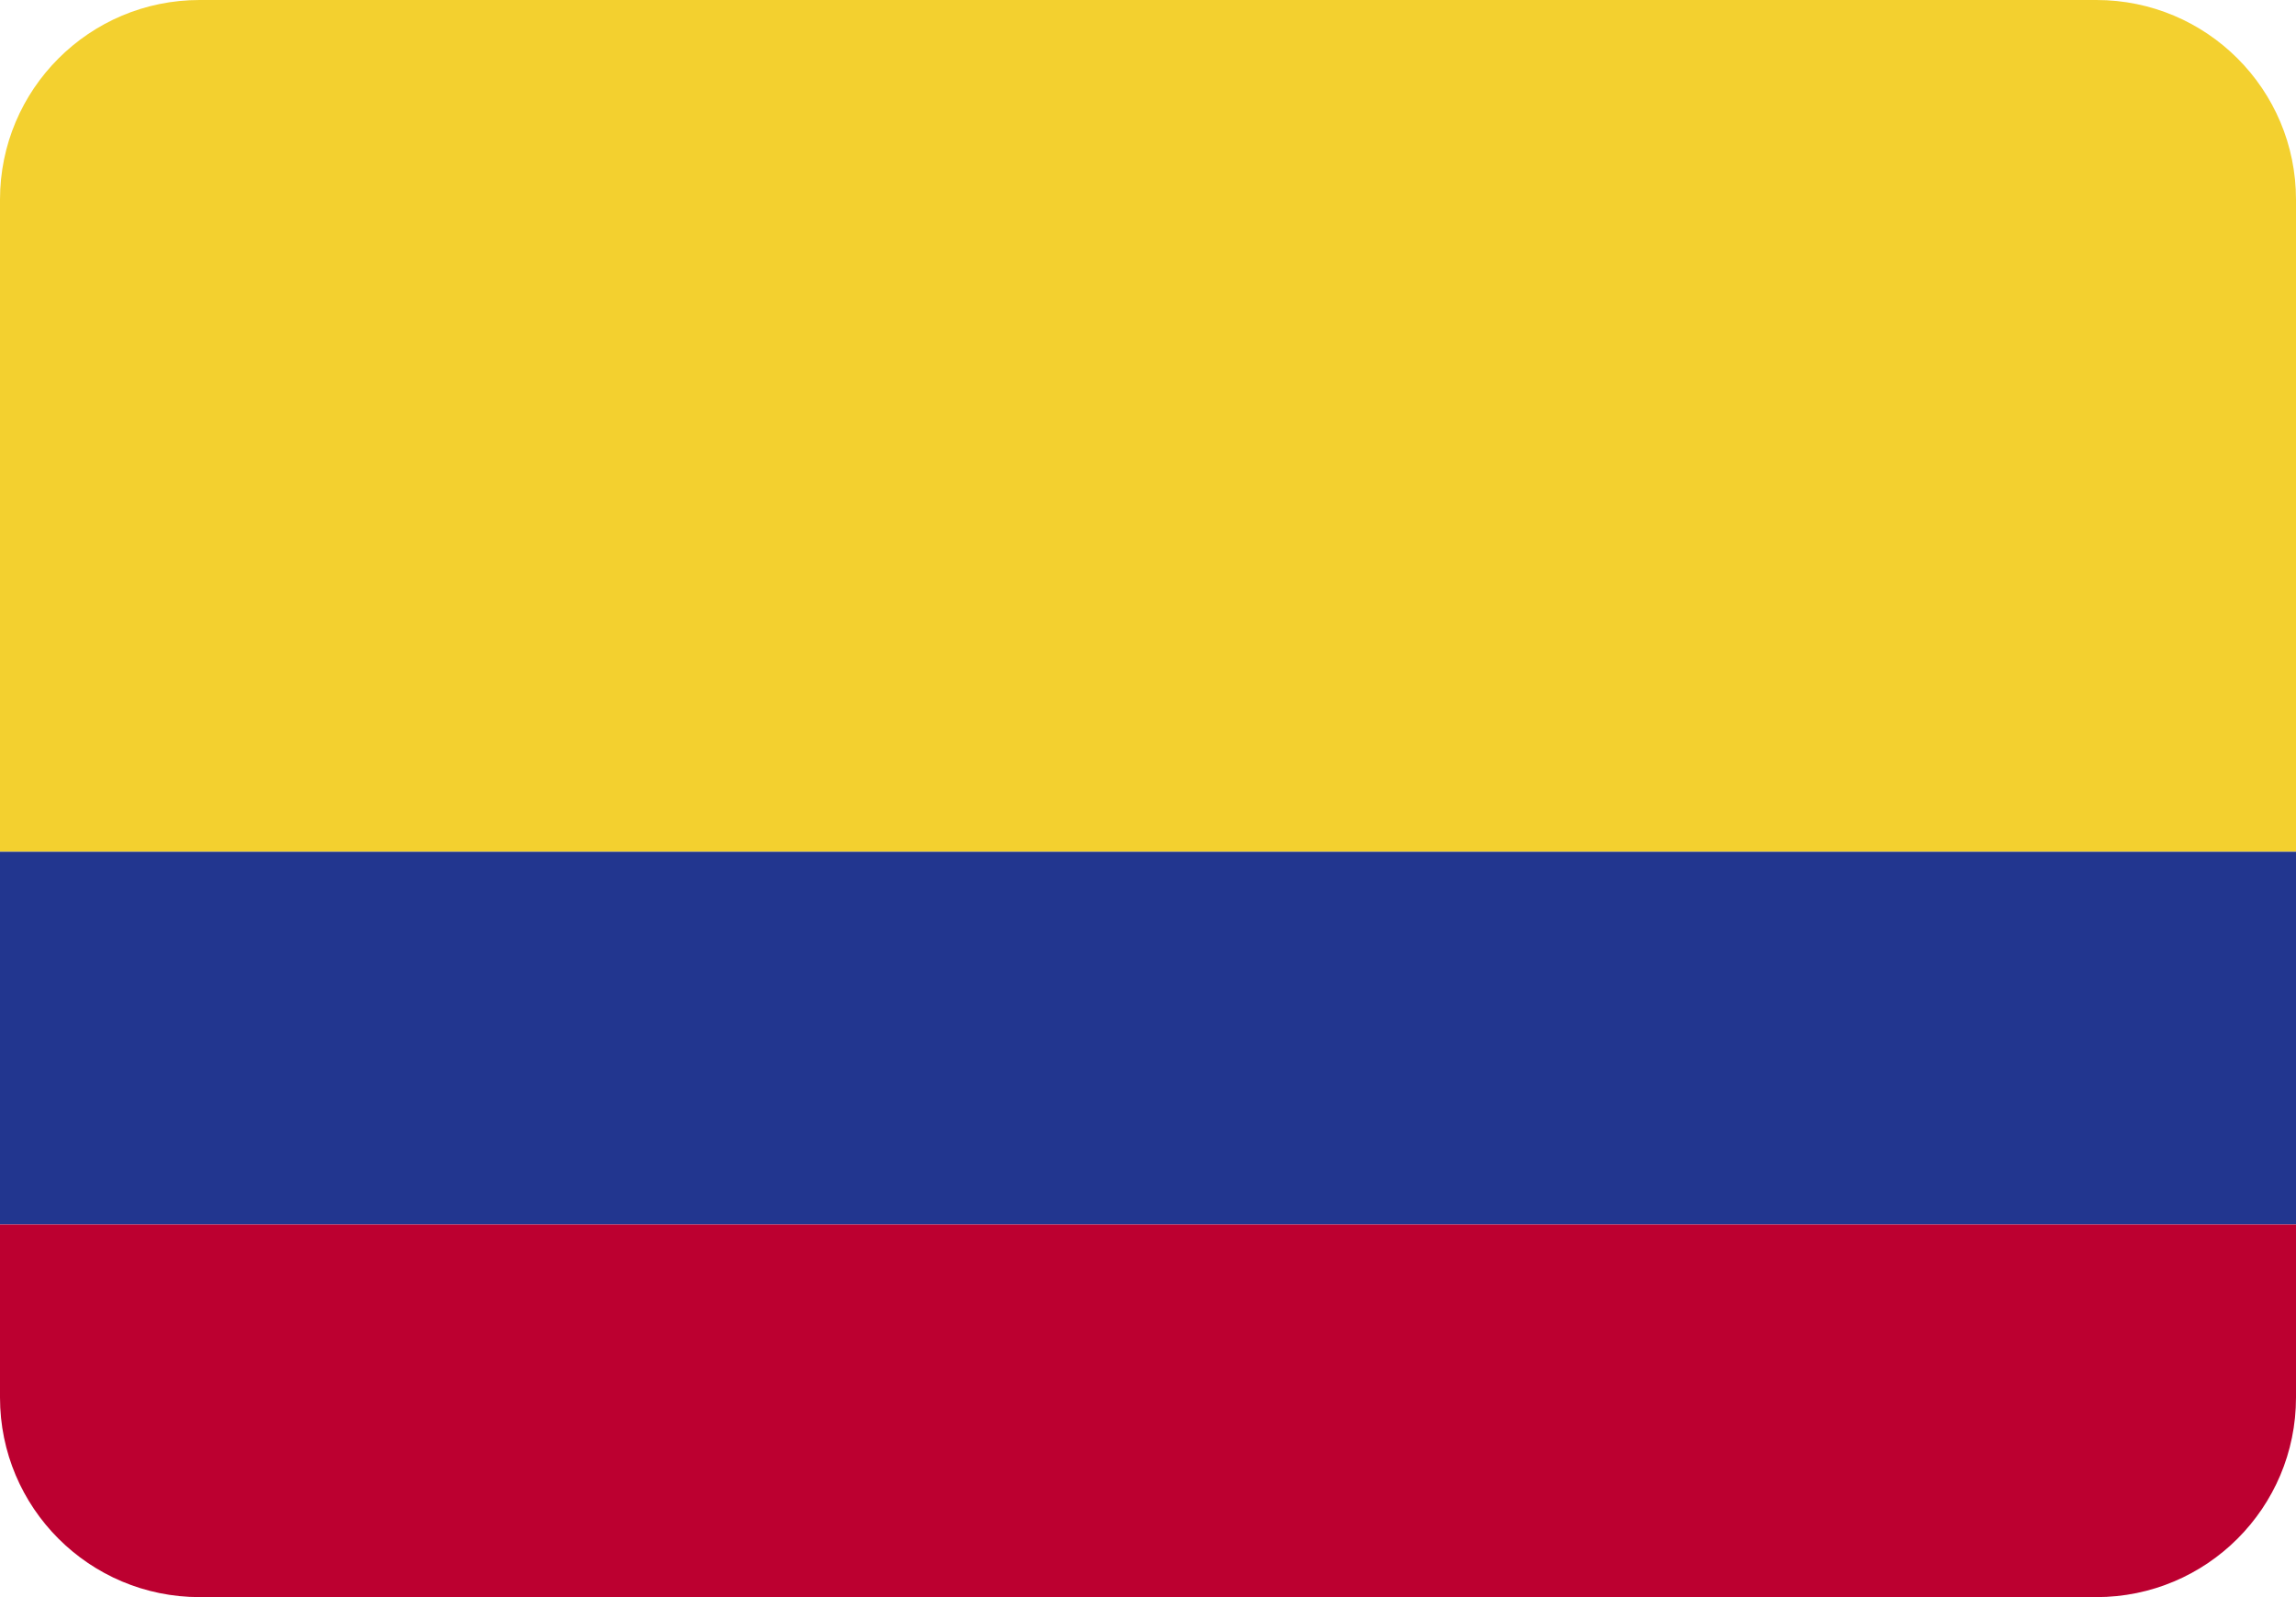 <svg width="23" height="16" viewBox="0 0 23 16" fill="none" xmlns="http://www.w3.org/2000/svg">
<g clip-path="url(#clip0_4532_15508)">
<path fill-rule="evenodd" clip-rule="evenodd" d="M0 8.533H23V2C23 0.895 22.105 0 21 0H2C0.895 0 0 0.895 0 2V8.533Z" fill="#F3D02F"/>
<path fill-rule="evenodd" clip-rule="evenodd" d="M0 12.267H23V8.533H0V12.267Z" fill="#22368F"/>
<path fill-rule="evenodd" clip-rule="evenodd" d="M0 14C0 15.105 0.895 16 2 16H21C22.105 16 23 15.105 23 14V12.267H0V14Z" fill="#BC0030"/>
</g>
<defs>
<clipPath id="clip0_4532_15508">
<rect width="23" height="16" fill="white"/>
</clipPath>
</defs>
</svg>
